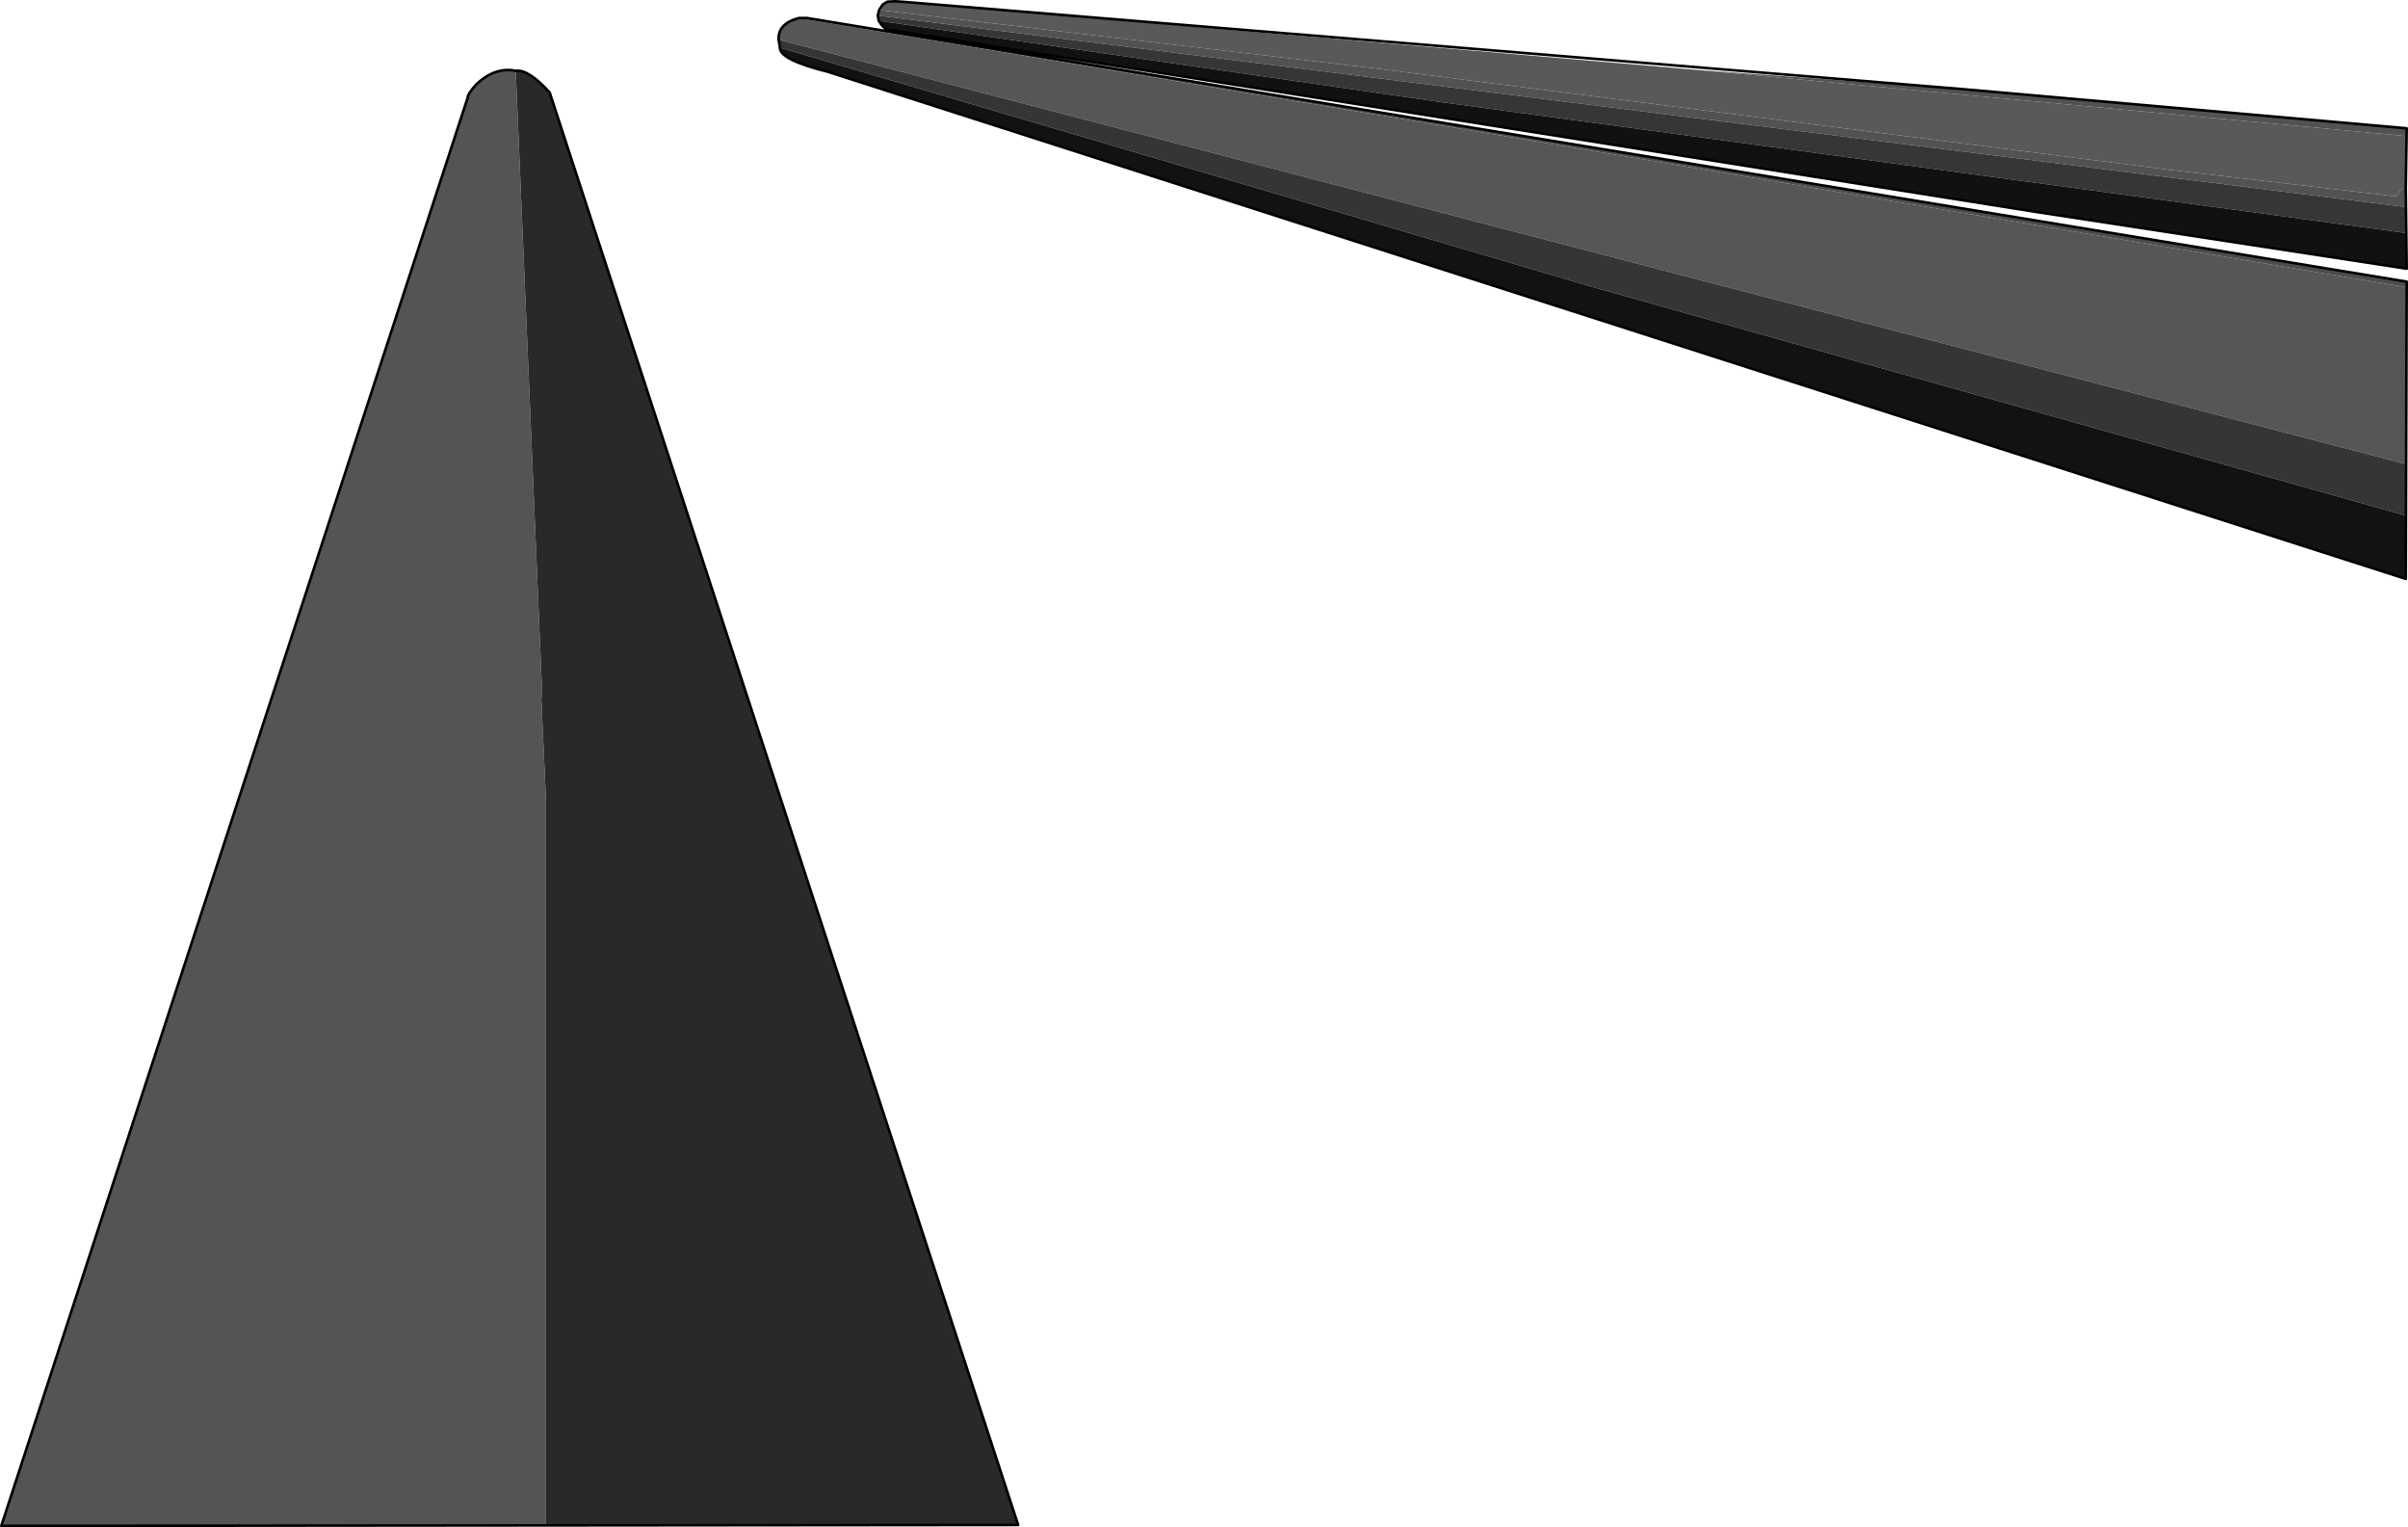 <?xml version="1.0" encoding="UTF-8" standalone="no"?>
<svg xmlns:xlink="http://www.w3.org/1999/xlink" height="411.8px" width="649.45px" xmlns="http://www.w3.org/2000/svg">
  <g transform="matrix(1.0, 0.0, 0.0, 1.0, 138.0, 52.35)">
    <path d="M99.1 -49.65 L100.1 -51.15 101.35 -51.9 103.5 -52.0 105.0 -51.9 105.1 -51.9 320.3 -33.45 511.1 -15.65 510.85 -1.65 509.85 -1.65 508.35 0.5 507.35 0.5 447.5 -6.5 234.1 -33.75 99.1 -49.65" fill="#595959" fill-rule="evenodd" stroke="none"/>
    <path d="M320.3 -33.45 L392.1 -28.25 511.1 -17.75 511.1 -15.65 320.3 -33.45 M510.85 -1.65 L511.1 3.5 98.75 -48.15 99.1 -49.65 234.1 -33.75 447.5 -6.5 507.35 0.5 508.35 0.5 509.85 -1.65 510.85 -1.65" fill="#525252" fill-rule="evenodd" stroke="none"/>
    <path d="M511.1 3.5 L511.1 10.5 251.1 -24.75 99.0 -46.75 98.75 -48.15 511.1 3.5" fill="#363636" fill-rule="evenodd" stroke="none"/>
    <path d="M511.1 10.5 L511.1 20.1 411.5 4.85 102.1 -44.25 Q100.6 -44.15 99.0 -46.75 L251.1 -24.75 511.1 10.5" fill="#111111" fill-rule="evenodd" stroke="none"/>
    <path d="M511.1 72.85 L72.0 -41.65 Q71.75 -46.0 77.5 -47.5 L511.1 25.1 511.1 72.85" fill="#565656" fill-rule="evenodd" stroke="none"/>
    <path d="M77.5 -47.5 L79.6 -47.5 511.1 23.6 511.1 25.1 77.5 -47.5" fill="#4c4c4c" fill-rule="evenodd" stroke="none"/>
    <path d="M72.35 -39.5 L72.0 -41.65 511.1 72.85 511.1 86.75 290.0 24.6 72.35 -39.5" fill="#353535" fill-rule="evenodd" stroke="none"/>
    <path d="M72.35 -39.5 L290.0 24.6 511.1 86.75 510.85 103.75 85.25 -33.0 Q72.25 -36.25 72.35 -39.5" fill="#121212" fill-rule="evenodd" stroke="none"/>
    <path d="M9.25 359.1 L-137.65 359.1 -11.9 -25.9 Q-11.9 -27.0 -9.5 -29.65 -4.4 -34.4 1.1 -33.25 L8.25 135.25 8.0 136.0 9.25 163.1 9.25 359.1" fill="#545454" fill-rule="evenodd" stroke="none"/>
    <path d="M1.1 -33.25 Q4.5 -33.75 10.25 -27.4 L136.6 358.85 9.25 359.1 9.25 163.1 8.0 136.0 8.25 135.25 1.1 -33.25" fill="#292929" fill-rule="evenodd" stroke="none"/>
    <path d="M10.25 -27.4 L136.6 358.85 -137.65 359.1 -11.9 -25.9 Q-11.9 -27.0 -9.5 -29.65 -4.4 -34.4 1.1 -33.25 4.5 -33.75 10.25 -27.4 M72.35 -39.5 Q72.25 -36.25 85.25 -33.0 L510.85 103.75 511.1 23.6 79.6 -47.5 77.5 -47.5 Q71.75 -46.0 72.0 -41.65 L72.35 -39.5 M103.5 -52.0 L105.0 -51.9 105.1 -51.9 392.1 -28.25 511.1 -17.75 510.85 -1.65 511.1 20.1 411.5 4.85 102.1 -44.25 Q100.6 -44.15 99.0 -46.75 L98.75 -48.15 99.1 -49.65 100.1 -51.15 101.35 -51.9 103.5 -52.0" fill="none" stroke="#000000" stroke-linecap="round" stroke-linejoin="round" stroke-width="0.7"/>
  </g>
</svg>
